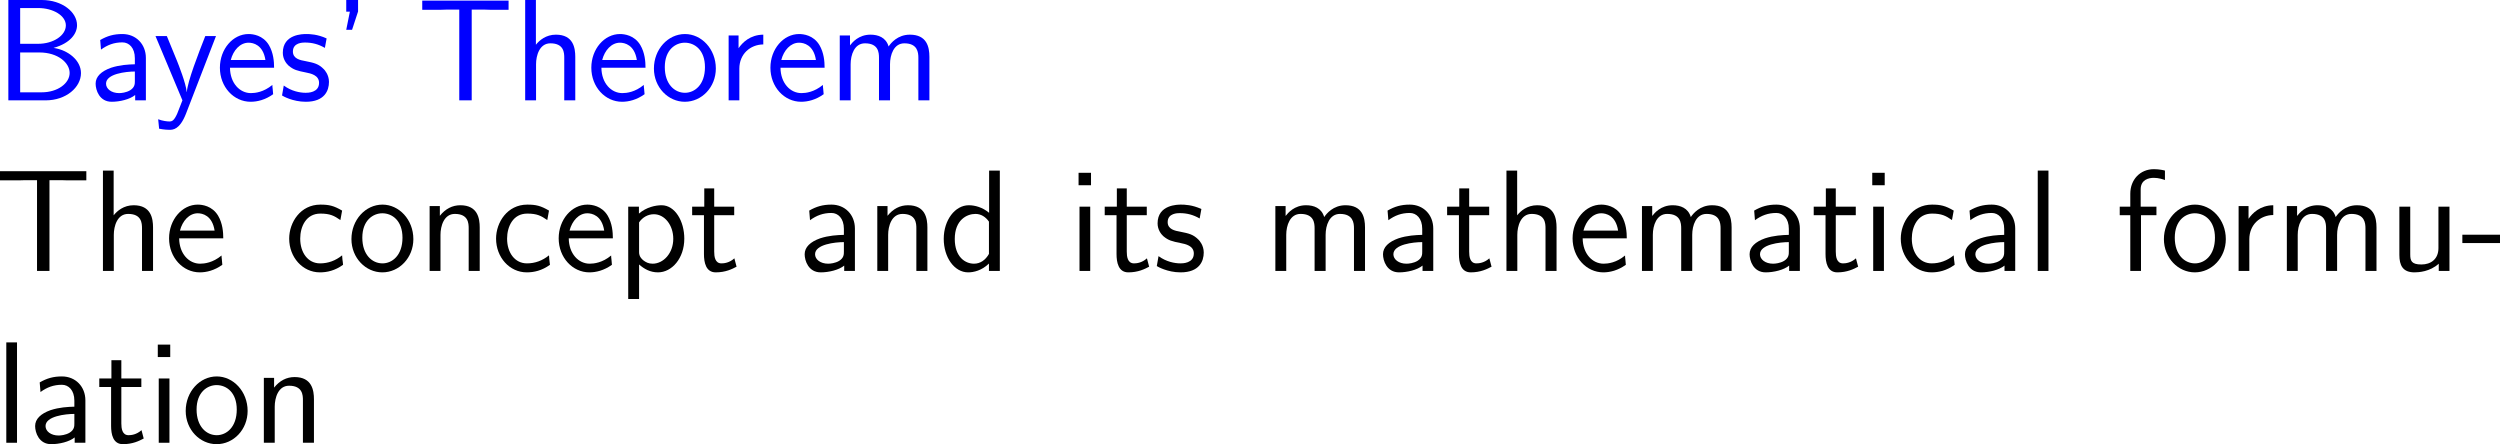 <?xml version="1.0" encoding="UTF-8"?>
<svg xmlns="http://www.w3.org/2000/svg" xmlns:xlink="http://www.w3.org/1999/xlink" width="309.937pt" height="55.067pt" viewBox="0 0 309.937 55.067" version="1.1">
<g id="surface1">
<path style=" stroke:none;fill-rule:nonzero;fill:rgb(0%,0%,100%);fill-opacity:1;" d="M 1.035 0 L 1.035 12.441 L 5.664 12.441 C 8.203 12.441 10.039 10.82 10.039 9.062 C 10.039 7.5 8.477 6.211 6.641 5.938 C 8.73 5.352 9.551 4.16 9.551 3.125 C 9.551 1.504 7.715 0 5.176 0 Z M 2.5 5.43 L 2.5 0.996 L 4.707 0.996 C 6.621 0.996 8.164 1.953 8.164 3.145 C 8.164 4.395 6.621 5.43 4.727 5.43 Z M 2.5 11.445 L 2.5 6.504 L 4.883 6.504 C 7.188 6.504 8.633 7.793 8.633 9.043 C 8.633 10.312 7.168 11.445 5.176 11.445 Z M 2.5 11.445 "/>
<path style=" stroke:none;fill-rule:nonzero;fill:rgb(0%,0%,100%);fill-opacity:1;" d="M 18.086 7.188 C 18.086 5.469 16.855 4.219 15.176 4.219 C 14.102 4.219 13.301 4.453 12.422 4.961 L 12.52 6.152 C 13.32 5.566 14.141 5.254 15.176 5.254 C 15.996 5.254 16.719 5.918 16.719 7.227 L 16.719 7.969 C 15.918 7.988 14.844 8.047 13.77 8.398 C 12.559 8.828 11.855 9.492 11.855 10.371 C 11.855 11.172 12.324 12.617 13.848 12.617 C 14.844 12.617 16.094 12.324 16.758 11.777 L 16.758 12.441 L 18.086 12.441 Z M 16.719 10.039 C 16.719 10.391 16.719 10.82 16.133 11.191 C 15.645 11.484 15.039 11.543 14.766 11.543 C 13.809 11.543 13.145 11.016 13.145 10.371 C 13.145 9.141 15.625 8.867 16.719 8.867 Z M 16.719 10.039 "/>
<path style=" stroke:none;fill-rule:nonzero;fill:rgb(0%,0%,100%);fill-opacity:1;" d="M 26.777 4.473 L 25.449 4.473 C 24.609 6.602 23.242 10.117 23.164 11.406 L 23.145 11.406 C 23.066 10.352 22.109 7.969 21.973 7.617 L 20.684 4.473 L 19.277 4.473 L 22.617 12.441 L 21.973 14.082 C 21.582 14.961 21.328 15.059 20.996 15.059 C 20.742 15.059 20.176 15 19.609 14.785 L 19.727 15.957 C 19.824 15.977 20.43 16.094 20.996 16.094 C 21.426 16.094 22.266 16.094 23.047 14.121 Z M 26.777 4.473 "/>
<path style=" stroke:none;fill-rule:nonzero;fill:rgb(0%,0%,100%);fill-opacity:1;" d="M 33.98 8.398 C 33.98 7.637 33.902 6.543 33.336 5.586 C 32.594 4.355 31.344 4.219 30.816 4.219 C 28.883 4.219 27.262 6.074 27.262 8.398 C 27.262 10.781 28.98 12.617 31.07 12.617 C 31.891 12.617 32.887 12.383 33.863 11.68 C 33.863 11.602 33.805 11.035 33.805 11.016 C 33.785 10.996 33.766 10.586 33.766 10.527 C 32.691 11.426 31.637 11.543 31.109 11.543 C 29.723 11.543 28.531 10.312 28.512 8.398 Z M 28.609 7.441 C 28.922 6.23 29.762 5.293 30.816 5.293 C 31.383 5.293 32.613 5.547 32.906 7.441 Z M 28.609 7.441 "/>
<path style=" stroke:none;fill-rule:nonzero;fill:rgb(0%,0%,100%);fill-opacity:1;" d="M 40.492 4.766 C 39.359 4.238 38.383 4.219 37.973 4.219 C 37.562 4.219 35.062 4.219 35.062 6.543 C 35.062 7.324 35.492 7.871 35.766 8.125 C 36.41 8.672 36.859 8.77 37.914 8.984 C 38.52 9.102 39.555 9.316 39.555 10.273 C 39.555 11.504 38.148 11.504 37.895 11.504 C 37.191 11.504 36.137 11.309 35.18 10.605 L 34.965 11.836 C 35.043 11.895 36.273 12.617 37.914 12.617 C 40.238 12.617 40.785 11.23 40.785 10.156 C 40.785 9.258 40.238 8.672 40.16 8.594 C 39.496 7.91 38.949 7.793 37.875 7.578 C 37.211 7.461 36.312 7.285 36.312 6.387 C 36.312 5.273 37.562 5.273 37.797 5.273 C 38.734 5.273 39.496 5.488 40.277 5.938 Z M 40.492 4.766 "/>
<path style=" stroke:none;fill-rule:nonzero;fill:rgb(0%,0%,100%);fill-opacity:1;" d="M 44.391 1.426 L 44.391 0 L 42.926 0 L 42.926 1.445 L 43.375 1.445 L 42.926 3.691 L 43.648 3.691 Z M 44.391 1.426 "/>
<path style=" stroke:none;fill-rule:nonzero;fill:rgb(0%,0%,100%);fill-opacity:1;" d="M 58.48 1.191 L 60.062 1.191 C 60.277 1.191 60.492 1.211 60.707 1.211 L 63.051 1.211 L 63.051 0.078 L 52.348 0.078 L 52.348 1.211 L 54.711 1.211 C 54.926 1.211 55.141 1.191 55.355 1.191 L 56.938 1.191 L 56.938 12.441 L 58.48 12.441 Z M 58.48 1.191 "/>
<path style=" stroke:none;fill-rule:nonzero;fill:rgb(0%,0%,100%);fill-opacity:1;" d="M 71.32 7.051 C 71.32 5.957 71.086 4.297 68.918 4.297 C 67.688 4.297 66.867 5 66.438 5.547 L 66.438 0 L 65.109 0 L 65.109 12.441 L 66.457 12.441 L 66.457 7.969 C 66.457 6.875 66.887 5.371 68.234 5.371 C 69.914 5.371 69.953 6.543 69.953 7.168 L 69.953 12.441 L 71.32 12.441 Z M 71.32 7.051 "/>
<path style=" stroke:none;fill-rule:nonzero;fill:rgb(0%,0%,100%);fill-opacity:1;" d="M 80.027 8.398 C 80.027 7.637 79.949 6.543 79.383 5.586 C 78.641 4.355 77.391 4.219 76.863 4.219 C 74.93 4.219 73.309 6.074 73.309 8.398 C 73.309 10.781 75.027 12.617 77.117 12.617 C 77.938 12.617 78.934 12.383 79.91 11.68 C 79.91 11.602 79.852 11.035 79.852 11.016 C 79.832 10.996 79.812 10.586 79.812 10.527 C 78.738 11.426 77.684 11.543 77.156 11.543 C 75.77 11.543 74.578 10.312 74.559 8.398 Z M 74.656 7.441 C 74.969 6.23 75.809 5.293 76.863 5.293 C 77.43 5.293 78.66 5.547 78.953 7.441 Z M 74.656 7.441 "/>
<path style=" stroke:none;fill-rule:nonzero;fill:rgb(0%,0%,100%);fill-opacity:1;" d="M 88.746 8.496 C 88.746 6.074 86.969 4.219 84.918 4.219 C 82.809 4.219 81.07 6.113 81.07 8.496 C 81.07 10.84 82.848 12.617 84.898 12.617 C 87.008 12.617 88.746 10.801 88.746 8.496 Z M 84.918 11.504 C 83.629 11.504 82.418 10.43 82.418 8.32 C 82.418 6.152 83.766 5.293 84.898 5.293 C 86.129 5.293 87.398 6.211 87.398 8.32 C 87.398 10.527 86.109 11.504 84.918 11.504 Z M 84.918 11.504 "/>
<path style=" stroke:none;fill-rule:nonzero;fill:rgb(0%,0%,100%);fill-opacity:1;" d="M 91.66 8.516 C 91.66 6.699 93.008 5.527 94.629 5.508 L 94.629 4.297 C 92.988 4.316 92.051 5.273 91.562 5.977 L 91.562 4.395 L 90.332 4.395 L 90.332 12.441 L 91.66 12.441 Z M 91.66 8.516 "/>
<path style=" stroke:none;fill-rule:nonzero;fill:rgb(0%,0%,100%);fill-opacity:1;" d="M 102.23 8.398 C 102.23 7.637 102.152 6.543 101.586 5.586 C 100.844 4.355 99.594 4.219 99.066 4.219 C 97.133 4.219 95.512 6.074 95.512 8.398 C 95.512 10.781 97.23 12.617 99.32 12.617 C 100.141 12.617 101.137 12.383 102.113 11.68 C 102.113 11.602 102.055 11.035 102.055 11.016 C 102.035 10.996 102.016 10.586 102.016 10.527 C 100.941 11.426 99.887 11.543 99.359 11.543 C 97.973 11.543 96.781 10.312 96.762 8.398 Z M 96.859 7.441 C 97.172 6.23 98.012 5.293 99.066 5.293 C 99.633 5.293 100.863 5.547 101.156 7.441 Z M 96.859 7.441 "/>
<path style=" stroke:none;fill-rule:nonzero;fill:rgb(0%,0%,100%);fill-opacity:1;" d="M 115.223 7.051 C 115.223 5.801 114.891 4.297 112.801 4.297 C 111.277 4.297 110.438 5.352 110.164 5.762 C 109.832 4.629 108.855 4.297 107.918 4.297 C 106.453 4.297 105.672 5.254 105.379 5.625 L 105.379 4.395 L 104.109 4.395 L 104.109 12.441 L 105.457 12.441 L 105.457 7.969 C 105.457 6.797 105.926 5.371 107.234 5.371 C 108.895 5.371 108.973 6.504 108.973 7.168 L 108.973 12.441 L 110.34 12.441 L 110.34 7.969 C 110.34 6.797 110.809 5.371 112.117 5.371 C 113.758 5.371 113.855 6.504 113.855 7.168 L 113.855 12.441 L 115.223 12.441 Z M 115.223 7.051 "/>
<path style=" stroke:none;fill-rule:nonzero;fill:rgb(0%,0%,0%);fill-opacity:1;" d="M 6.133 22.34 L 7.715 22.34 C 7.93 22.34 8.145 22.359 8.359 22.359 L 10.703 22.359 L 10.703 21.227 L 0 21.227 L 0 22.359 L 2.363 22.359 C 2.578 22.359 2.793 22.34 3.008 22.34 L 4.59 22.34 L 4.59 33.59 L 6.133 33.59 Z M 6.133 22.34 "/>
<path style=" stroke:none;fill-rule:nonzero;fill:rgb(0%,0%,0%);fill-opacity:1;" d="M 18.973 28.199 C 18.973 27.105 18.738 25.445 16.57 25.445 C 15.34 25.445 14.52 26.148 14.09 26.695 L 14.09 21.148 L 12.762 21.148 L 12.762 33.59 L 14.109 33.59 L 14.109 29.117 C 14.109 28.023 14.539 26.52 15.887 26.52 C 17.566 26.52 17.605 27.691 17.605 28.316 L 17.605 33.59 L 18.973 33.59 Z M 18.973 28.199 "/>
<path style=" stroke:none;fill-rule:nonzero;fill:rgb(0%,0%,0%);fill-opacity:1;" d="M 27.68 29.547 C 27.68 28.785 27.602 27.691 27.035 26.734 C 26.293 25.504 25.043 25.367 24.516 25.367 C 22.582 25.367 20.961 27.223 20.961 29.547 C 20.961 31.93 22.68 33.766 24.77 33.766 C 25.59 33.766 26.586 33.531 27.562 32.828 C 27.562 32.75 27.504 32.184 27.504 32.164 C 27.484 32.145 27.465 31.734 27.465 31.676 C 26.391 32.574 25.336 32.691 24.809 32.691 C 23.422 32.691 22.23 31.461 22.211 29.547 Z M 22.309 28.59 C 22.621 27.379 23.461 26.441 24.516 26.441 C 25.082 26.441 26.312 26.695 26.605 28.59 Z M 22.309 28.59 "/>
<path style=" stroke:none;fill-rule:nonzero;fill:rgb(0%,0%,0%);fill-opacity:1;" d="M 42.414 31.656 C 41.594 32.32 40.676 32.652 39.68 32.652 C 38.176 32.652 37.219 31.324 37.219 29.586 C 37.219 28.102 37.941 26.48 39.719 26.48 C 40.93 26.48 41.438 26.754 42.199 27.281 L 42.414 26.109 C 41.379 25.504 40.793 25.367 39.719 25.367 C 37.258 25.367 35.852 27.555 35.852 29.586 C 35.852 31.891 37.512 33.766 39.66 33.766 C 40.539 33.766 41.535 33.551 42.531 32.828 C 42.531 32.789 42.473 32.223 42.453 32.164 Z M 42.414 31.656 "/>
<path style=" stroke:none;fill-rule:nonzero;fill:rgb(0%,0%,0%);fill-opacity:1;" d="M 51.246 29.645 C 51.246 27.223 49.469 25.367 47.418 25.367 C 45.309 25.367 43.57 27.262 43.57 29.645 C 43.57 31.988 45.348 33.766 47.398 33.766 C 49.508 33.766 51.246 31.949 51.246 29.645 Z M 47.418 32.652 C 46.129 32.652 44.918 31.578 44.918 29.469 C 44.918 27.301 46.266 26.441 47.398 26.441 C 48.629 26.441 49.898 27.359 49.898 29.469 C 49.898 31.676 48.609 32.652 47.418 32.652 Z M 47.418 32.652 "/>
<path style=" stroke:none;fill-rule:nonzero;fill:rgb(0%,0%,0%);fill-opacity:1;" d="M 59.473 28.199 C 59.473 27.105 59.238 25.445 57.07 25.445 C 56.074 25.445 55.215 25.895 54.531 26.754 L 54.531 25.543 L 53.262 25.543 L 53.262 33.59 L 54.609 33.59 L 54.609 29.117 C 54.609 28.023 55.039 26.52 56.387 26.52 C 58.066 26.52 58.105 27.691 58.105 28.316 L 58.105 33.59 L 59.473 33.59 Z M 59.473 28.199 "/>
<path style=" stroke:none;fill-rule:nonzero;fill:rgb(0%,0%,0%);fill-opacity:1;" d="M 68.062 31.656 C 67.242 32.32 66.324 32.652 65.328 32.652 C 63.824 32.652 62.867 31.324 62.867 29.586 C 62.867 28.102 63.59 26.48 65.367 26.48 C 66.578 26.48 67.086 26.754 67.848 27.281 L 68.062 26.109 C 67.027 25.504 66.441 25.367 65.367 25.367 C 62.906 25.367 61.5 27.555 61.5 29.586 C 61.5 31.891 63.16 33.766 65.309 33.766 C 66.188 33.766 67.184 33.551 68.18 32.828 C 68.18 32.789 68.121 32.223 68.102 32.164 Z M 68.062 31.656 "/>
<path style=" stroke:none;fill-rule:nonzero;fill:rgb(0%,0%,0%);fill-opacity:1;" d="M 75.98 29.547 C 75.98 28.785 75.902 27.691 75.336 26.734 C 74.594 25.504 73.344 25.367 72.816 25.367 C 70.883 25.367 69.262 27.223 69.262 29.547 C 69.262 31.93 70.98 33.766 73.07 33.766 C 73.891 33.766 74.887 33.531 75.863 32.828 C 75.863 32.75 75.805 32.184 75.805 32.164 C 75.785 32.145 75.766 31.734 75.766 31.676 C 74.691 32.574 73.637 32.691 73.109 32.691 C 71.723 32.691 70.531 31.461 70.512 29.547 Z M 70.609 28.59 C 70.922 27.379 71.762 26.441 72.816 26.441 C 73.383 26.441 74.613 26.695 74.906 28.59 Z M 70.609 28.59 "/>
<path style=" stroke:none;fill-rule:nonzero;fill:rgb(0%,0%,0%);fill-opacity:1;" d="M 79.23 32.789 C 79.855 33.336 80.598 33.766 81.574 33.766 C 83.293 33.766 84.836 32.027 84.836 29.586 C 84.836 27.418 83.684 25.445 82.023 25.445 C 81.281 25.445 80.129 25.68 79.211 26.48 L 79.211 25.621 L 77.883 25.621 L 77.883 37.066 L 79.23 37.066 Z M 79.23 27.574 C 79.641 26.949 80.324 26.559 81.066 26.559 C 82.395 26.559 83.469 27.906 83.469 29.605 C 83.469 31.402 82.238 32.691 80.91 32.691 C 80.402 32.691 80.07 32.516 79.738 32.262 C 79.289 31.871 79.23 31.539 79.23 31.266 Z M 79.23 27.574 "/>
<path style=" stroke:none;fill-rule:nonzero;fill:rgb(0%,0%,0%);fill-opacity:1;" d="M 88.543 26.676 L 91.023 26.676 L 91.023 25.621 L 88.543 25.621 L 88.543 23.355 L 87.312 23.355 L 87.312 25.621 L 85.809 25.621 L 85.809 26.676 L 87.273 26.676 L 87.273 31.5 C 87.273 32.535 87.508 33.766 88.738 33.766 C 89.949 33.766 90.77 33.355 91.316 33.062 L 91.043 32.027 C 90.418 32.594 89.754 32.652 89.441 32.652 C 88.641 32.652 88.543 31.812 88.543 31.188 Z M 88.543 26.676 "/>
<path style=" stroke:none;fill-rule:nonzero;fill:rgb(0%,0%,0%);fill-opacity:1;" d="M 105.988 28.336 C 105.988 26.617 104.758 25.367 103.078 25.367 C 102.004 25.367 101.203 25.602 100.324 26.109 L 100.422 27.301 C 101.223 26.715 102.043 26.402 103.078 26.402 C 103.898 26.402 104.621 27.066 104.621 28.375 L 104.621 29.117 C 103.82 29.137 102.746 29.195 101.672 29.547 C 100.461 29.977 99.758 30.641 99.758 31.52 C 99.758 32.32 100.227 33.766 101.75 33.766 C 102.746 33.766 103.996 33.473 104.66 32.926 L 104.66 33.59 L 105.988 33.59 Z M 104.621 31.188 C 104.621 31.539 104.621 31.969 104.035 32.34 C 103.547 32.633 102.941 32.691 102.668 32.691 C 101.711 32.691 101.047 32.164 101.047 31.52 C 101.047 30.289 103.527 30.016 104.621 30.016 Z M 104.621 31.188 "/>
<path style=" stroke:none;fill-rule:nonzero;fill:rgb(0%,0%,0%);fill-opacity:1;" d="M 114.973 28.199 C 114.973 27.105 114.738 25.445 112.57 25.445 C 111.574 25.445 110.715 25.895 110.031 26.754 L 110.031 25.543 L 108.762 25.543 L 108.762 33.59 L 110.109 33.59 L 110.109 29.117 C 110.109 28.023 110.539 26.52 111.887 26.52 C 113.566 26.52 113.605 27.691 113.605 28.316 L 113.605 33.59 L 114.973 33.59 Z M 114.973 28.199 "/>
<path style=" stroke:none;fill-rule:nonzero;fill:rgb(0%,0%,0%);fill-opacity:1;" d="M 123.953 21.148 L 122.625 21.148 L 122.625 26.383 C 121.805 25.699 120.867 25.445 120.105 25.445 C 118.406 25.445 117 27.281 117 29.605 C 117 31.93 118.328 33.766 120.027 33.766 C 120.691 33.766 121.707 33.551 122.605 32.672 L 122.605 33.59 L 123.953 33.59 Z M 122.605 31.48 C 122.176 32.242 121.531 32.691 120.75 32.691 C 119.656 32.691 118.367 31.852 118.367 29.625 C 118.367 27.242 119.891 26.52 120.926 26.52 C 121.629 26.52 122.195 26.891 122.605 27.477 Z M 122.605 31.48 "/>
<path style=" stroke:none;fill-rule:nonzero;fill:rgb(0%,0%,0%);fill-opacity:1;" d="M 135.258 21.422 L 133.715 21.422 L 133.715 22.965 L 135.258 22.965 Z M 135.16 25.621 L 133.832 25.621 L 133.832 33.59 L 135.16 33.59 Z M 135.16 25.621 "/>
<path style=" stroke:none;fill-rule:nonzero;fill:rgb(0%,0%,0%);fill-opacity:1;" d="M 139.691 26.676 L 142.172 26.676 L 142.172 25.621 L 139.691 25.621 L 139.691 23.355 L 138.461 23.355 L 138.461 25.621 L 136.957 25.621 L 136.957 26.676 L 138.422 26.676 L 138.422 31.5 C 138.422 32.535 138.656 33.766 139.887 33.766 C 141.098 33.766 141.918 33.355 142.465 33.062 L 142.191 32.027 C 141.566 32.594 140.902 32.652 140.59 32.652 C 139.789 32.652 139.691 31.812 139.691 31.188 Z M 139.691 26.676 "/>
<path style=" stroke:none;fill-rule:nonzero;fill:rgb(0%,0%,0%);fill-opacity:1;" d="M 148.941 25.914 C 147.809 25.387 146.832 25.367 146.422 25.367 C 146.012 25.367 143.512 25.367 143.512 27.691 C 143.512 28.473 143.941 29.02 144.215 29.273 C 144.859 29.82 145.309 29.918 146.363 30.133 C 146.969 30.25 148.004 30.465 148.004 31.422 C 148.004 32.652 146.598 32.652 146.344 32.652 C 145.641 32.652 144.586 32.457 143.629 31.754 L 143.414 32.984 C 143.492 33.043 144.723 33.766 146.363 33.766 C 148.688 33.766 149.234 32.379 149.234 31.305 C 149.234 30.406 148.688 29.82 148.609 29.742 C 147.945 29.059 147.398 28.941 146.324 28.727 C 145.66 28.609 144.762 28.434 144.762 27.535 C 144.762 26.422 146.012 26.422 146.246 26.422 C 147.184 26.422 147.945 26.637 148.727 27.086 Z M 148.941 25.914 "/>
<path style=" stroke:none;fill-rule:nonzero;fill:rgb(0%,0%,0%);fill-opacity:1;" d="M 169.227 28.199 C 169.227 26.949 168.895 25.445 166.805 25.445 C 165.281 25.445 164.441 26.5 164.168 26.91 C 163.836 25.777 162.859 25.445 161.922 25.445 C 160.457 25.445 159.676 26.402 159.383 26.773 L 159.383 25.543 L 158.113 25.543 L 158.113 33.59 L 159.461 33.59 L 159.461 29.117 C 159.461 27.945 159.93 26.52 161.238 26.52 C 162.898 26.52 162.977 27.652 162.977 28.316 L 162.977 33.59 L 164.344 33.59 L 164.344 29.117 C 164.344 27.945 164.812 26.52 166.121 26.52 C 167.762 26.52 167.859 27.652 167.859 28.316 L 167.859 33.59 L 169.227 33.59 Z M 169.227 28.199 "/>
<path style=" stroke:none;fill-rule:nonzero;fill:rgb(0%,0%,0%);fill-opacity:1;" d="M 177.688 28.336 C 177.688 26.617 176.457 25.367 174.777 25.367 C 173.703 25.367 172.902 25.602 172.023 26.109 L 172.121 27.301 C 172.922 26.715 173.742 26.402 174.777 26.402 C 175.598 26.402 176.32 27.066 176.32 28.375 L 176.32 29.117 C 175.52 29.137 174.445 29.195 173.371 29.547 C 172.16 29.977 171.457 30.641 171.457 31.52 C 171.457 32.32 171.926 33.766 173.449 33.766 C 174.445 33.766 175.695 33.473 176.359 32.926 L 176.359 33.59 L 177.688 33.59 Z M 176.32 31.188 C 176.32 31.539 176.32 31.969 175.734 32.34 C 175.246 32.633 174.641 32.691 174.367 32.691 C 173.41 32.691 172.746 32.164 172.746 31.52 C 172.746 30.289 175.227 30.016 176.32 30.016 Z M 176.32 31.188 "/>
<path style=" stroke:none;fill-rule:nonzero;fill:rgb(0%,0%,0%);fill-opacity:1;" d="M 182.141 26.676 L 184.621 26.676 L 184.621 25.621 L 182.141 25.621 L 182.141 23.355 L 180.91 23.355 L 180.91 25.621 L 179.406 25.621 L 179.406 26.676 L 180.871 26.676 L 180.871 31.5 C 180.871 32.535 181.105 33.766 182.336 33.766 C 183.547 33.766 184.367 33.355 184.914 33.062 L 184.641 32.027 C 184.016 32.594 183.352 32.652 183.039 32.652 C 182.238 32.652 182.141 31.812 182.141 31.188 Z M 182.141 26.676 "/>
<path style=" stroke:none;fill-rule:nonzero;fill:rgb(0%,0%,0%);fill-opacity:1;" d="M 192.973 28.199 C 192.973 27.105 192.738 25.445 190.57 25.445 C 189.34 25.445 188.52 26.148 188.09 26.695 L 188.09 21.148 L 186.762 21.148 L 186.762 33.59 L 188.109 33.59 L 188.109 29.117 C 188.109 28.023 188.539 26.52 189.887 26.52 C 191.566 26.52 191.605 27.691 191.605 28.316 L 191.605 33.59 L 192.973 33.59 Z M 192.973 28.199 "/>
<path style=" stroke:none;fill-rule:nonzero;fill:rgb(0%,0%,0%);fill-opacity:1;" d="M 201.68 29.547 C 201.68 28.785 201.602 27.691 201.035 26.734 C 200.293 25.504 199.043 25.367 198.516 25.367 C 196.582 25.367 194.961 27.223 194.961 29.547 C 194.961 31.93 196.68 33.766 198.77 33.766 C 199.59 33.766 200.586 33.531 201.562 32.828 C 201.562 32.75 201.504 32.184 201.504 32.164 C 201.484 32.145 201.465 31.734 201.465 31.676 C 200.391 32.574 199.336 32.691 198.809 32.691 C 197.422 32.691 196.23 31.461 196.211 29.547 Z M 196.309 28.59 C 196.621 27.379 197.461 26.441 198.516 26.441 C 199.082 26.441 200.312 26.695 200.605 28.59 Z M 196.309 28.59 "/>
<path style=" stroke:none;fill-rule:nonzero;fill:rgb(0%,0%,0%);fill-opacity:1;" d="M 214.676 28.199 C 214.676 26.949 214.344 25.445 212.254 25.445 C 210.73 25.445 209.891 26.5 209.617 26.91 C 209.285 25.777 208.309 25.445 207.371 25.445 C 205.906 25.445 205.125 26.402 204.832 26.773 L 204.832 25.543 L 203.562 25.543 L 203.562 33.59 L 204.91 33.59 L 204.91 29.117 C 204.91 27.945 205.379 26.52 206.688 26.52 C 208.348 26.52 208.426 27.652 208.426 28.316 L 208.426 33.59 L 209.793 33.59 L 209.793 29.117 C 209.793 27.945 210.262 26.52 211.57 26.52 C 213.211 26.52 213.309 27.652 213.309 28.316 L 213.309 33.59 L 214.676 33.59 Z M 214.676 28.199 "/>
<path style=" stroke:none;fill-rule:nonzero;fill:rgb(0%,0%,0%);fill-opacity:1;" d="M 223.137 28.336 C 223.137 26.617 221.906 25.367 220.227 25.367 C 219.152 25.367 218.352 25.602 217.473 26.109 L 217.57 27.301 C 218.371 26.715 219.191 26.402 220.227 26.402 C 221.047 26.402 221.77 27.066 221.77 28.375 L 221.77 29.117 C 220.969 29.137 219.895 29.195 218.82 29.547 C 217.609 29.977 216.906 30.641 216.906 31.52 C 216.906 32.32 217.375 33.766 218.898 33.766 C 219.895 33.766 221.145 33.473 221.809 32.926 L 221.809 33.59 L 223.137 33.59 Z M 221.77 31.188 C 221.77 31.539 221.77 31.969 221.184 32.34 C 220.695 32.633 220.09 32.691 219.816 32.691 C 218.859 32.691 218.195 32.164 218.195 31.52 C 218.195 30.289 220.676 30.016 221.77 30.016 Z M 221.77 31.188 "/>
<path style=" stroke:none;fill-rule:nonzero;fill:rgb(0%,0%,0%);fill-opacity:1;" d="M 227.59 26.676 L 230.07 26.676 L 230.07 25.621 L 227.59 25.621 L 227.59 23.355 L 226.359 23.355 L 226.359 25.621 L 224.855 25.621 L 224.855 26.676 L 226.32 26.676 L 226.32 31.5 C 226.32 32.535 226.555 33.766 227.785 33.766 C 228.996 33.766 229.816 33.355 230.363 33.062 L 230.09 32.027 C 229.465 32.594 228.801 32.652 228.488 32.652 C 227.688 32.652 227.59 31.812 227.59 31.188 Z M 227.59 26.676 "/>
<path style=" stroke:none;fill-rule:nonzero;fill:rgb(0%,0%,0%);fill-opacity:1;" d="M 233.656 21.422 L 232.113 21.422 L 232.113 22.965 L 233.656 22.965 Z M 233.559 25.621 L 232.23 25.621 L 232.23 33.59 L 233.559 33.59 Z M 233.559 25.621 "/>
<path style=" stroke:none;fill-rule:nonzero;fill:rgb(0%,0%,0%);fill-opacity:1;" d="M 242.211 31.656 C 241.391 32.32 240.473 32.652 239.477 32.652 C 237.973 32.652 237.016 31.324 237.016 29.586 C 237.016 28.102 237.738 26.48 239.516 26.48 C 240.727 26.48 241.234 26.754 241.996 27.281 L 242.211 26.109 C 241.176 25.504 240.59 25.367 239.516 25.367 C 237.055 25.367 235.648 27.555 235.648 29.586 C 235.648 31.891 237.309 33.766 239.457 33.766 C 240.336 33.766 241.332 33.551 242.328 32.828 C 242.328 32.789 242.27 32.223 242.25 32.164 Z M 242.211 31.656 "/>
<path style=" stroke:none;fill-rule:nonzero;fill:rgb(0%,0%,0%);fill-opacity:1;" d="M 249.836 28.336 C 249.836 26.617 248.605 25.367 246.926 25.367 C 245.852 25.367 245.051 25.602 244.172 26.109 L 244.27 27.301 C 245.07 26.715 245.891 26.402 246.926 26.402 C 247.746 26.402 248.469 27.066 248.469 28.375 L 248.469 29.117 C 247.668 29.137 246.594 29.195 245.52 29.547 C 244.309 29.977 243.605 30.641 243.605 31.52 C 243.605 32.32 244.074 33.766 245.598 33.766 C 246.594 33.766 247.844 33.473 248.508 32.926 L 248.508 33.59 L 249.836 33.59 Z M 248.469 31.188 C 248.469 31.539 248.469 31.969 247.883 32.34 C 247.395 32.633 246.789 32.691 246.516 32.691 C 245.559 32.691 244.895 32.164 244.895 31.52 C 244.895 30.289 247.375 30.016 248.469 30.016 Z M 248.469 31.188 "/>
<path style=" stroke:none;fill-rule:nonzero;fill:rgb(0%,0%,0%);fill-opacity:1;" d="M 253.957 21.148 L 252.629 21.148 L 252.629 33.59 L 253.957 33.59 Z M 253.957 21.148 "/>
<path style=" stroke:none;fill-rule:nonzero;fill:rgb(0%,0%,0%);fill-opacity:1;" d="M 265.43 26.676 L 267.344 26.676 L 267.344 25.621 L 265.391 25.621 L 265.391 23.473 C 265.391 22.262 266.406 22.047 267.012 22.047 C 267.637 22.047 268.184 22.242 268.398 22.32 L 268.398 21.148 C 268.281 21.109 267.676 20.973 267.031 20.973 C 265.312 20.973 264.102 22.281 264.102 24.02 L 264.102 25.621 L 262.793 25.621 L 262.793 26.676 L 264.102 26.676 L 264.102 33.59 L 265.43 33.59 Z M 265.43 26.676 "/>
<path style=" stroke:none;fill-rule:nonzero;fill:rgb(0%,0%,0%);fill-opacity:1;" d="M 275.945 29.645 C 275.945 27.223 274.168 25.367 272.117 25.367 C 270.008 25.367 268.27 27.262 268.27 29.645 C 268.27 31.988 270.047 33.766 272.098 33.766 C 274.207 33.766 275.945 31.949 275.945 29.645 Z M 272.117 32.652 C 270.828 32.652 269.617 31.578 269.617 29.469 C 269.617 27.301 270.965 26.441 272.098 26.441 C 273.328 26.441 274.598 27.359 274.598 29.469 C 274.598 31.676 273.309 32.652 272.117 32.652 Z M 272.117 32.652 "/>
<path style=" stroke:none;fill-rule:nonzero;fill:rgb(0%,0%,0%);fill-opacity:1;" d="M 278.859 29.664 C 278.859 27.848 280.207 26.676 281.828 26.656 L 281.828 25.445 C 280.188 25.465 279.25 26.422 278.762 27.125 L 278.762 25.543 L 277.531 25.543 L 277.531 33.59 L 278.859 33.59 Z M 278.859 29.664 "/>
<path style=" stroke:none;fill-rule:nonzero;fill:rgb(0%,0%,0%);fill-opacity:1;" d="M 294.625 28.199 C 294.625 26.949 294.293 25.445 292.203 25.445 C 290.68 25.445 289.84 26.5 289.566 26.91 C 289.234 25.777 288.258 25.445 287.32 25.445 C 285.855 25.445 285.074 26.402 284.781 26.773 L 284.781 25.543 L 283.512 25.543 L 283.512 33.59 L 284.859 33.59 L 284.859 29.117 C 284.859 27.945 285.328 26.52 286.637 26.52 C 288.297 26.52 288.375 27.652 288.375 28.316 L 288.375 33.59 L 289.742 33.59 L 289.742 29.117 C 289.742 27.945 290.211 26.52 291.52 26.52 C 293.16 26.52 293.258 27.652 293.258 28.316 L 293.258 33.59 L 294.625 33.59 Z M 294.625 28.199 "/>
<path style=" stroke:none;fill-rule:nonzero;fill:rgb(0%,0%,0%);fill-opacity:1;" d="M 303.672 25.621 L 302.305 25.621 L 302.305 30.758 C 302.305 32.125 301.367 32.789 300.195 32.789 C 298.945 32.789 298.809 32.32 298.809 31.52 L 298.809 25.621 L 297.461 25.621 L 297.461 31.598 C 297.461 32.887 297.871 33.766 299.336 33.766 C 299.844 33.766 301.25 33.688 302.344 32.691 L 302.344 33.59 L 303.672 33.59 Z M 303.672 25.621 "/>
<path style=" stroke:none;fill-rule:nonzero;fill:rgb(0%,0%,0%);fill-opacity:1;" d="M 309.938 30.133 L 309.938 29.098 L 305.27 29.098 L 305.27 30.133 Z M 309.938 30.133 "/>
<path style=" stroke:none;fill-rule:nonzero;fill:rgb(0%,0%,0%);fill-opacity:1;" d="M 2.109 42.449 L 0.781 42.449 L 0.781 54.891 L 2.109 54.891 Z M 2.109 42.449 "/>
<path style=" stroke:none;fill-rule:nonzero;fill:rgb(0%,0%,0%);fill-opacity:1;" d="M 10.586 49.637 C 10.586 47.918 9.355 46.668 7.676 46.668 C 6.602 46.668 5.801 46.902 4.922 47.41 L 5.02 48.602 C 5.82 48.016 6.641 47.703 7.676 47.703 C 8.496 47.703 9.219 48.367 9.219 49.676 L 9.219 50.418 C 8.418 50.438 7.344 50.496 6.27 50.848 C 5.059 51.277 4.355 51.941 4.355 52.82 C 4.355 53.621 4.824 55.066 6.348 55.066 C 7.344 55.066 8.594 54.773 9.258 54.227 L 9.258 54.891 L 10.586 54.891 Z M 9.219 52.488 C 9.219 52.84 9.219 53.27 8.633 53.641 C 8.145 53.934 7.539 53.992 7.266 53.992 C 6.309 53.992 5.645 53.465 5.645 52.82 C 5.645 51.59 8.125 51.316 9.219 51.316 Z M 9.219 52.488 "/>
<path style=" stroke:none;fill-rule:nonzero;fill:rgb(0%,0%,0%);fill-opacity:1;" d="M 15.043 47.977 L 17.523 47.977 L 17.523 46.922 L 15.043 46.922 L 15.043 44.656 L 13.812 44.656 L 13.812 46.922 L 12.309 46.922 L 12.309 47.977 L 13.773 47.977 L 13.773 52.801 C 13.773 53.836 14.008 55.066 15.238 55.066 C 16.449 55.066 17.27 54.656 17.816 54.363 L 17.543 53.328 C 16.918 53.895 16.254 53.953 15.941 53.953 C 15.141 53.953 15.043 53.113 15.043 52.488 Z M 15.043 47.977 "/>
<path style=" stroke:none;fill-rule:nonzero;fill:rgb(0%,0%,0%);fill-opacity:1;" d="M 21.105 42.723 L 19.562 42.723 L 19.562 44.266 L 21.105 44.266 Z M 21.008 46.922 L 19.68 46.922 L 19.68 54.891 L 21.008 54.891 Z M 21.008 46.922 "/>
<path style=" stroke:none;fill-rule:nonzero;fill:rgb(0%,0%,0%);fill-opacity:1;" d="M 30.699 50.945 C 30.699 48.523 28.922 46.668 26.871 46.668 C 24.762 46.668 23.023 48.562 23.023 50.945 C 23.023 53.289 24.801 55.066 26.852 55.066 C 28.961 55.066 30.699 53.25 30.699 50.945 Z M 26.871 53.953 C 25.582 53.953 24.371 52.879 24.371 50.77 C 24.371 48.602 25.719 47.742 26.852 47.742 C 28.082 47.742 29.352 48.66 29.352 50.77 C 29.352 52.977 28.062 53.953 26.871 53.953 Z M 26.871 53.953 "/>
<path style=" stroke:none;fill-rule:nonzero;fill:rgb(0%,0%,0%);fill-opacity:1;" d="M 38.922 49.5 C 38.922 48.406 38.688 46.746 36.52 46.746 C 35.523 46.746 34.664 47.195 33.98 48.055 L 33.98 46.844 L 32.711 46.844 L 32.711 54.891 L 34.059 54.891 L 34.059 50.418 C 34.059 49.324 34.488 47.82 35.836 47.82 C 37.516 47.82 37.555 48.992 37.555 49.617 L 37.555 54.891 L 38.922 54.891 Z M 38.922 49.5 "/>
</g>
</svg>
